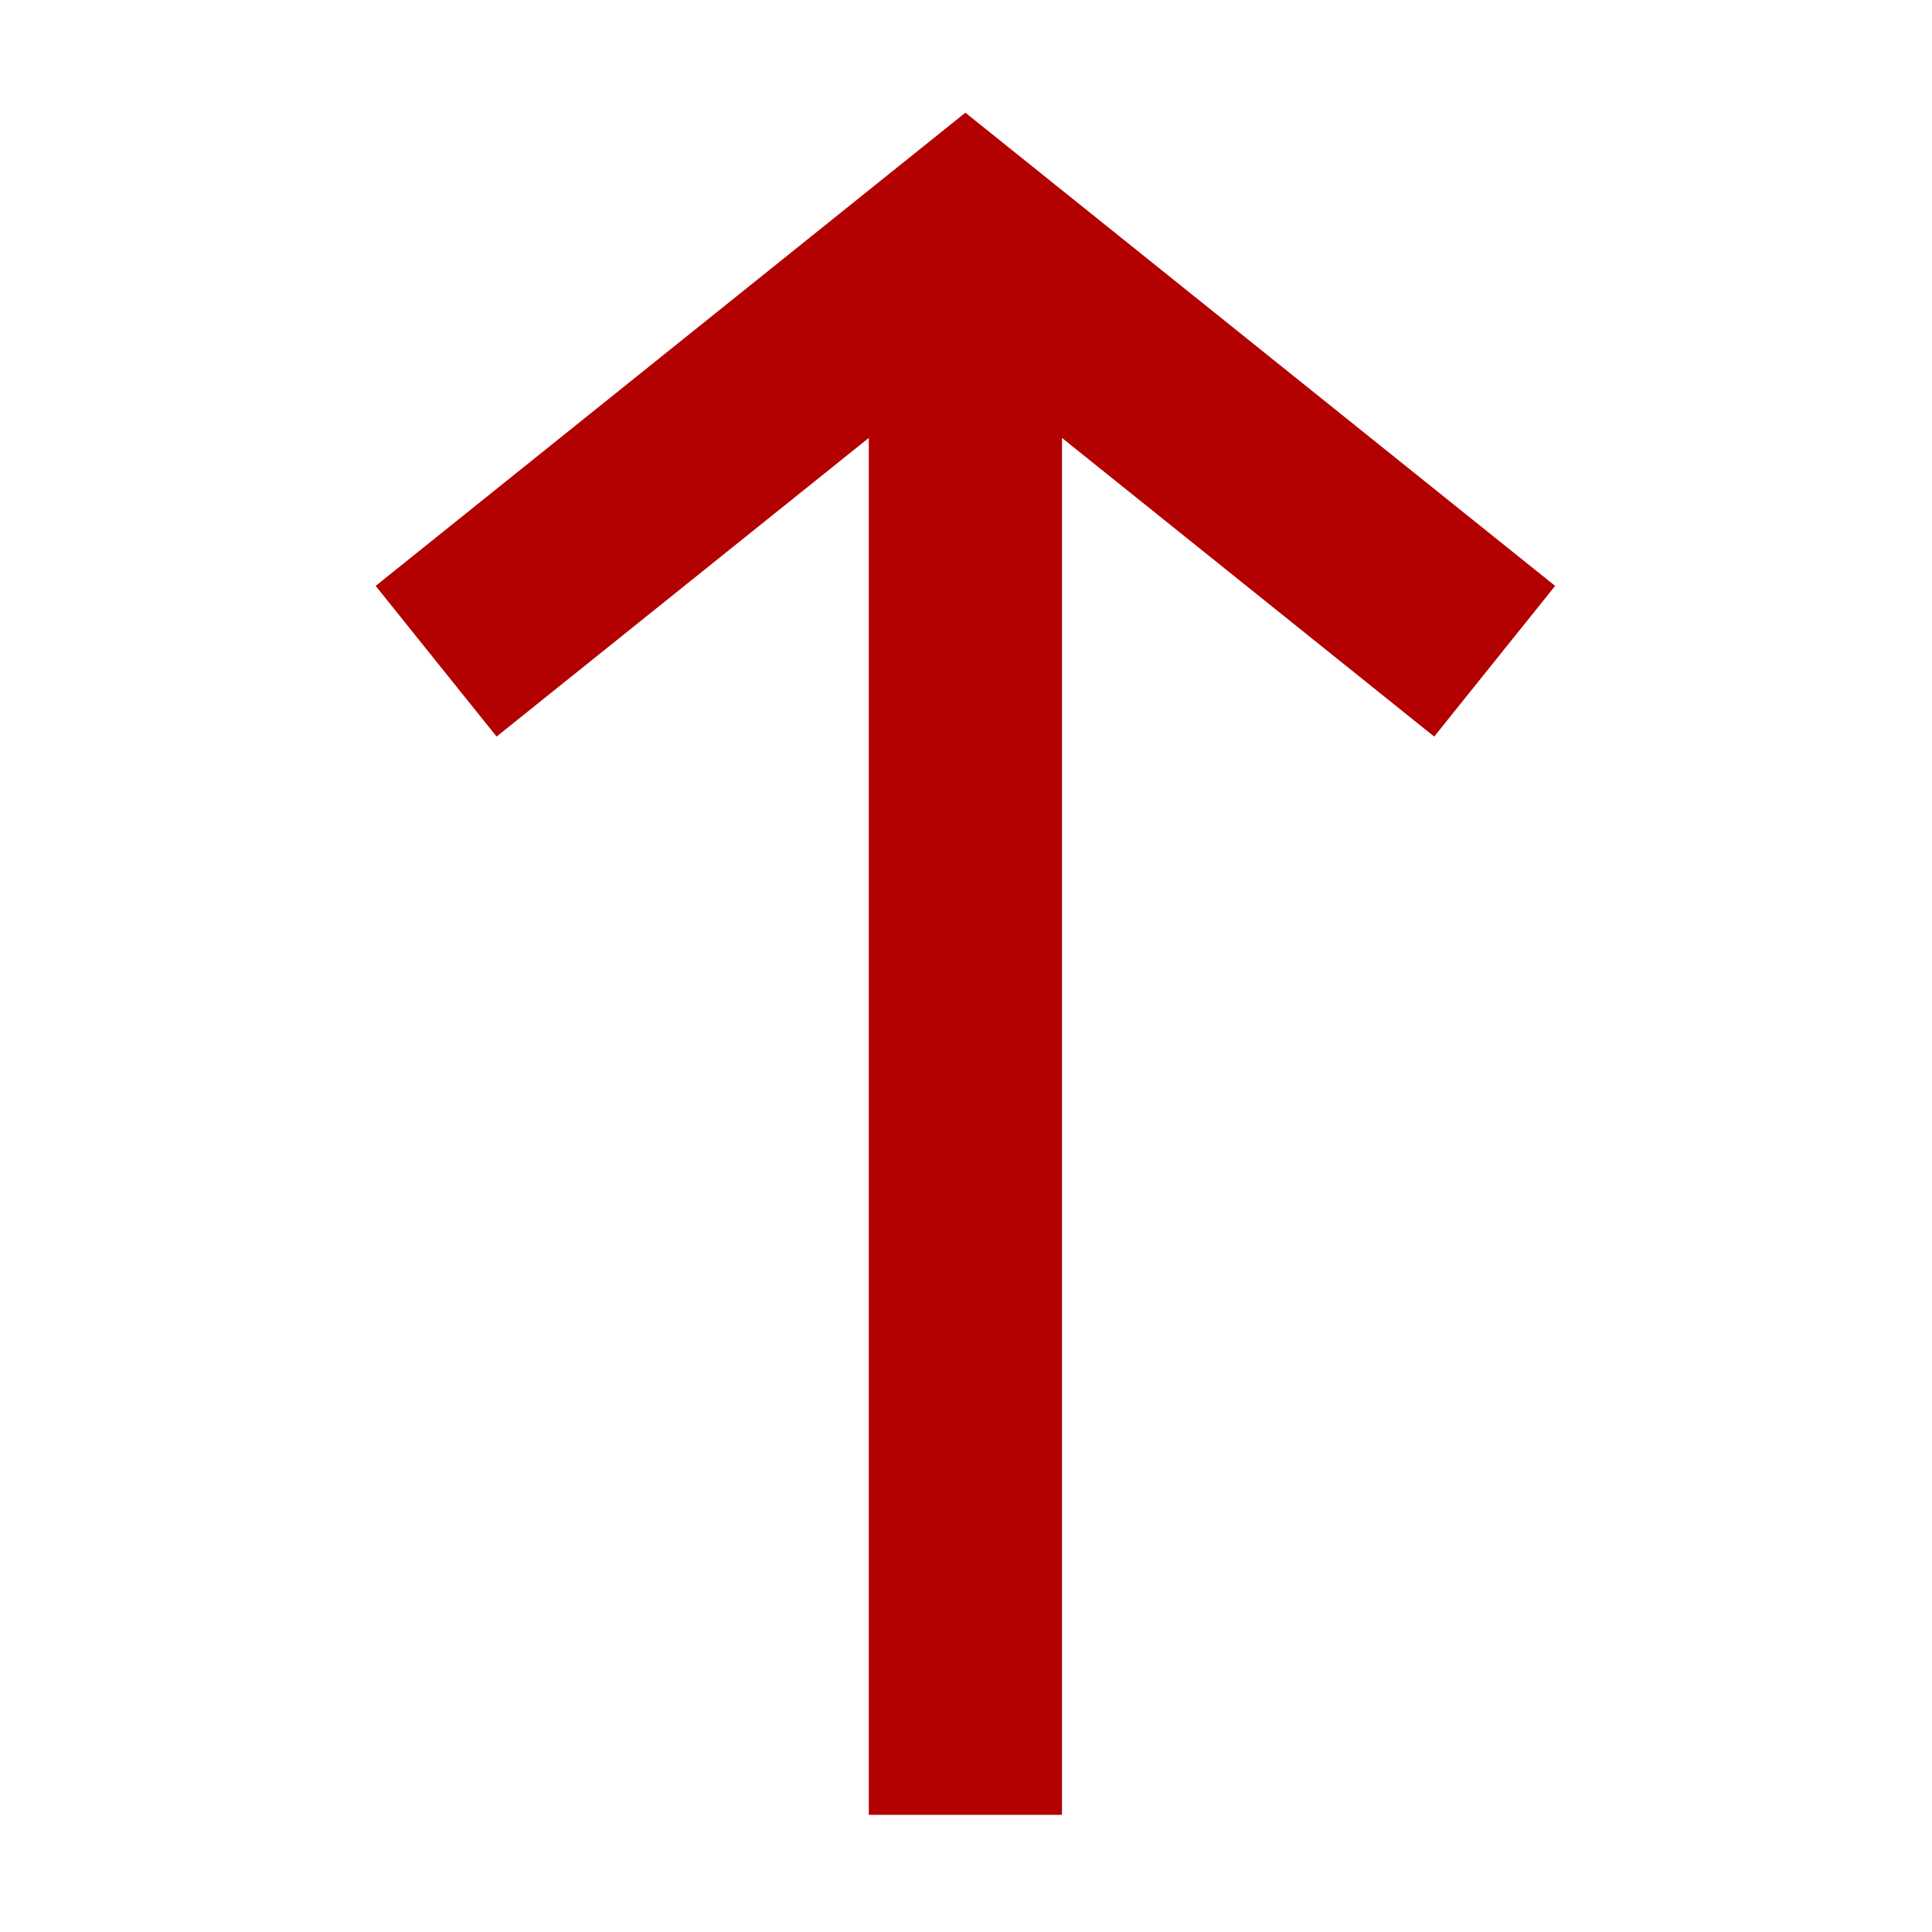 <svg height='100px' width='100px'  fill="#B30000" xmlns="http://www.w3.org/2000/svg" viewBox="0 0 100 100" x="0px" y="0px"><polygon points="49.968 5.833 19.444 30.326 25.703 38.125 44.968 22.667 44.968 93.935 54.968 93.935 54.968 22.667 74.234 38.125 80.493 30.326"></polygon></svg>